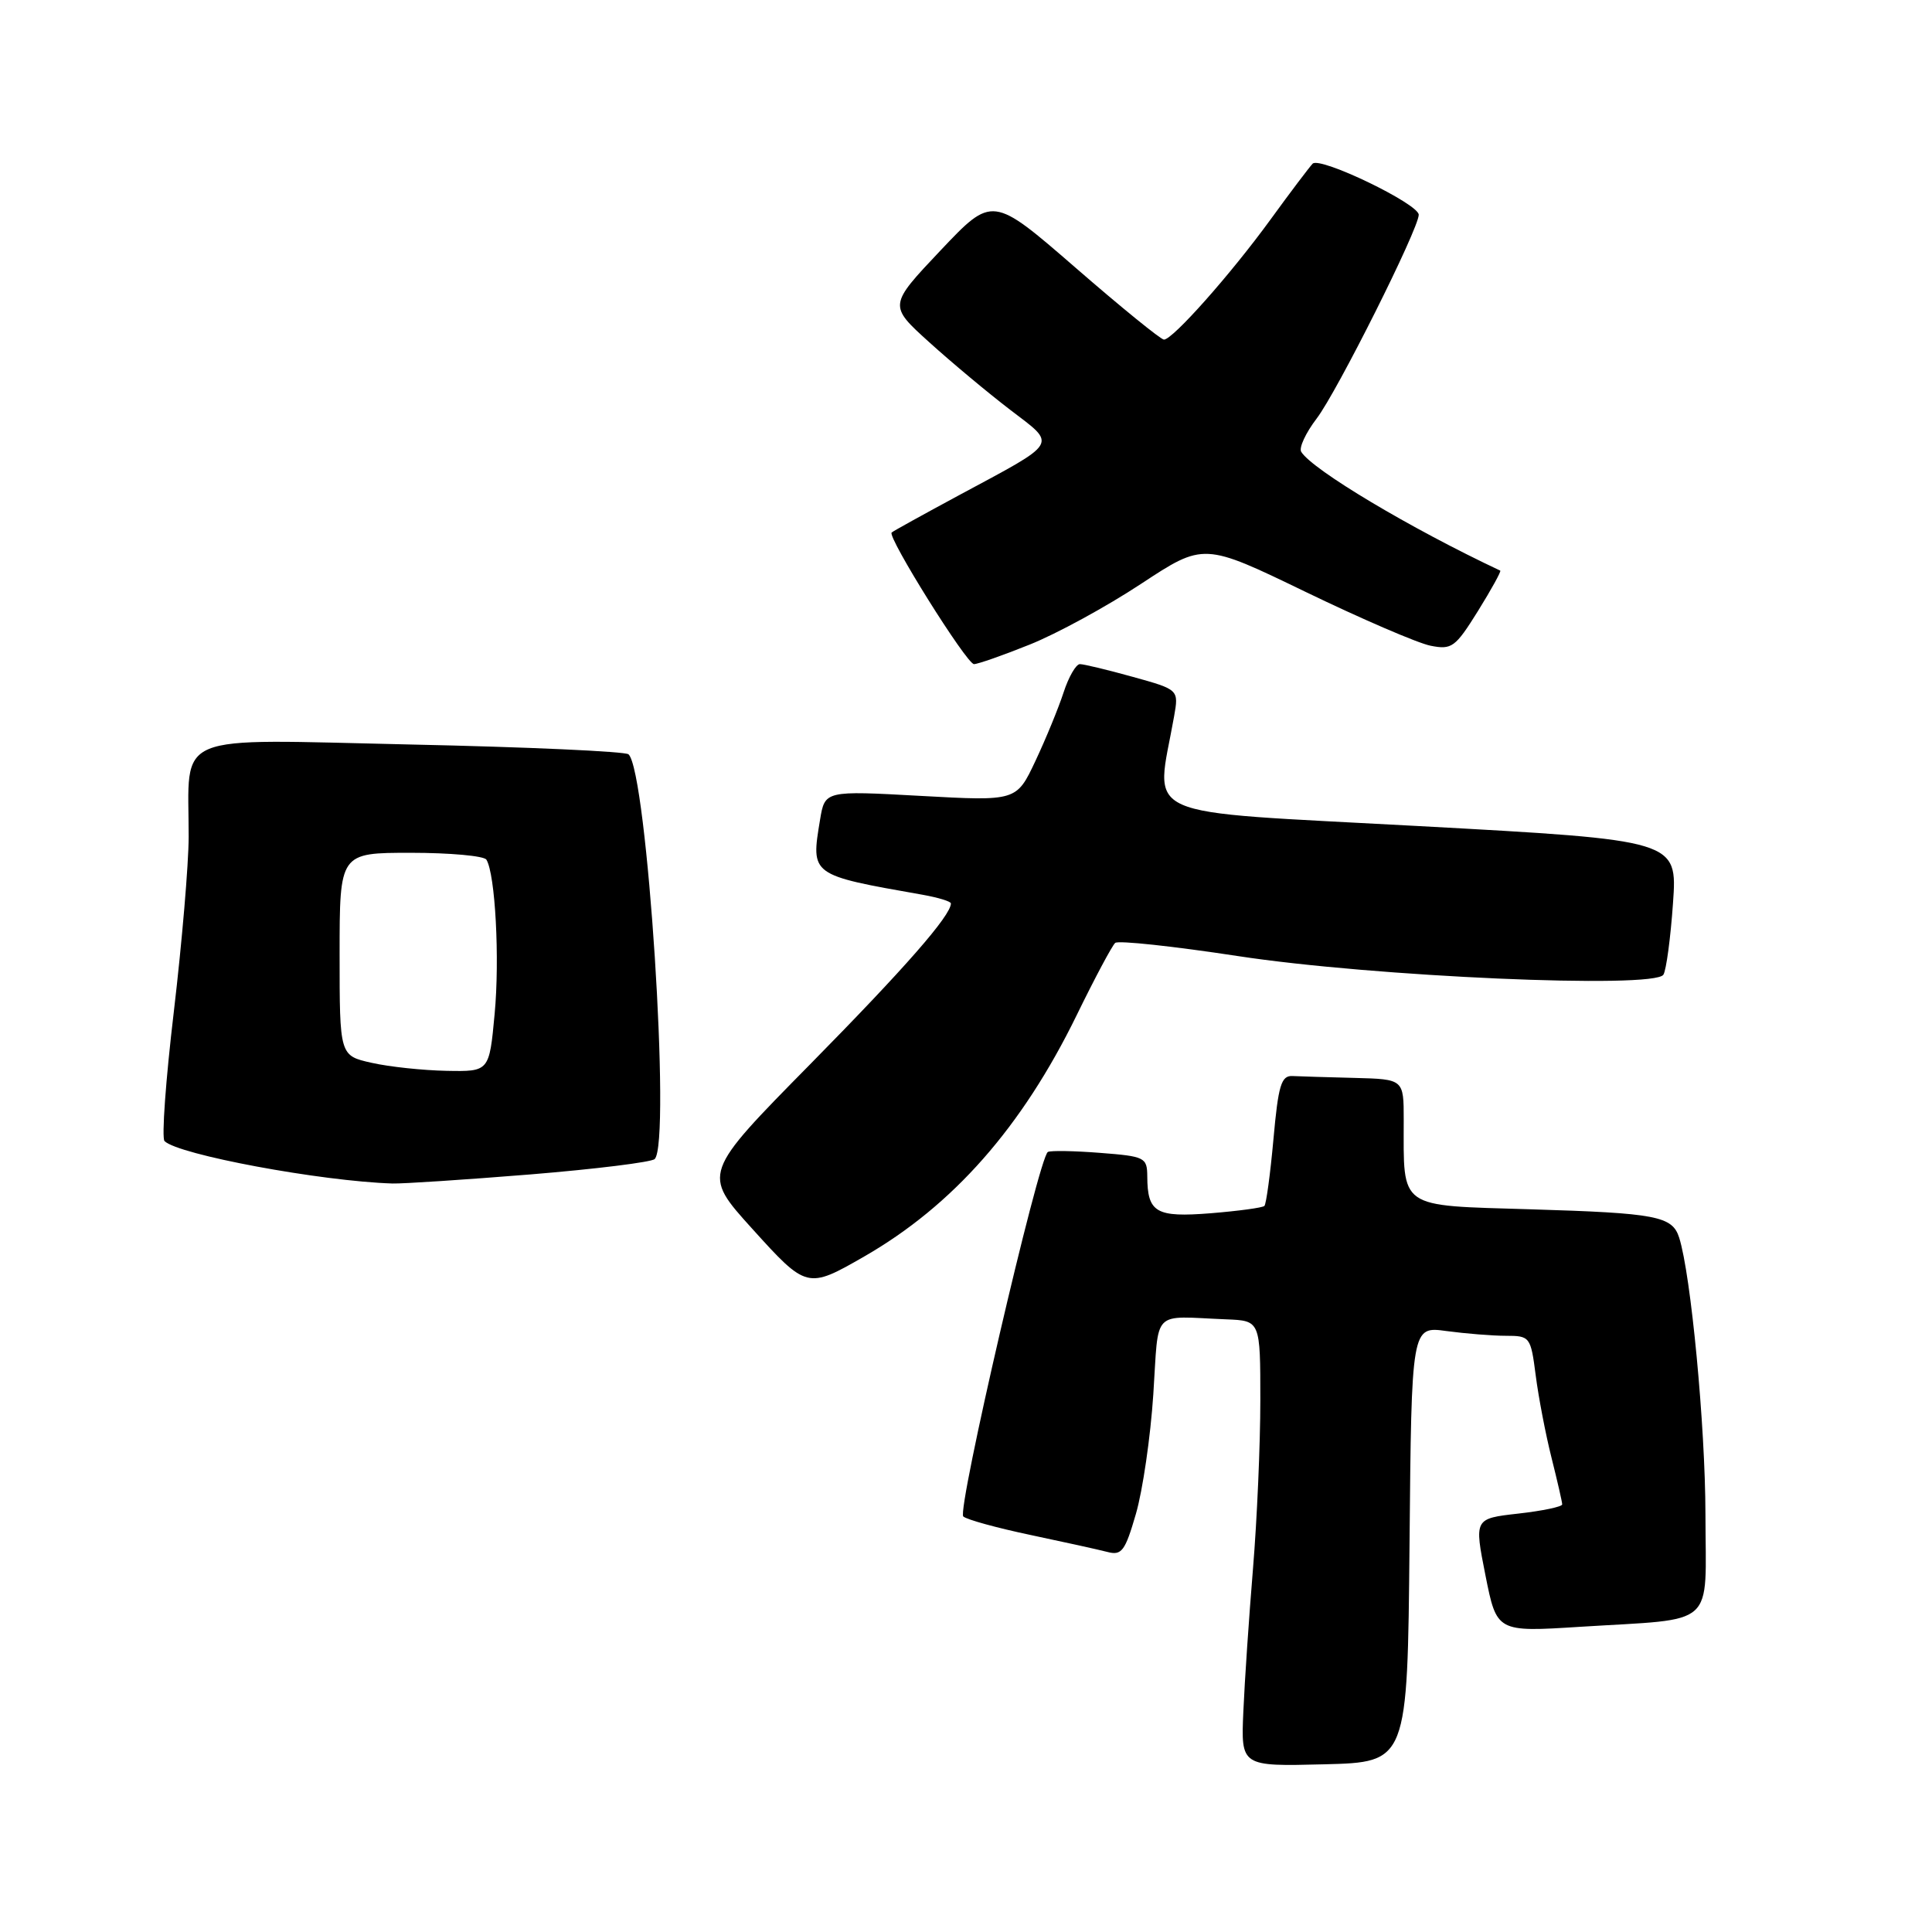 <?xml version="1.0" encoding="UTF-8" standalone="no"?>
<!DOCTYPE svg PUBLIC "-//W3C//DTD SVG 1.1//EN" "http://www.w3.org/Graphics/SVG/1.1/DTD/svg11.dtd" >
<svg xmlns="http://www.w3.org/2000/svg" xmlns:xlink="http://www.w3.org/1999/xlink" version="1.1" viewBox="0 0 256 256">
 <g >
 <path fill="currentColor"
d=" M 186.77 204.62 C 187.03 175.73 187.03 175.73 191.66 176.37 C 194.20 176.71 197.75 177.00 199.55 177.00 C 202.73 177.00 202.83 177.13 203.49 182.25 C 203.86 185.14 204.80 190.04 205.58 193.14 C 206.36 196.25 207.00 199.04 207.00 199.34 C 207.00 199.65 204.38 200.20 201.17 200.56 C 195.34 201.22 195.34 201.22 196.83 208.74 C 198.33 216.26 198.33 216.26 209.37 215.56 C 227.69 214.41 226.00 215.92 225.98 200.62 C 225.96 188.94 224.06 168.91 222.50 164.00 C 221.59 161.14 219.49 160.74 202.85 160.24 C 185.12 159.70 186.00 160.33 186.00 148.38 C 186.00 143.00 186.00 143.00 179.50 142.83 C 175.93 142.74 172.21 142.63 171.25 142.58 C 169.77 142.51 169.38 143.81 168.74 150.93 C 168.32 155.57 167.78 159.55 167.54 159.79 C 167.31 160.03 164.12 160.46 160.45 160.76 C 153.17 161.34 152.04 160.69 152.02 155.87 C 152.00 153.36 151.70 153.22 145.75 152.76 C 142.31 152.49 139.21 152.44 138.85 152.64 C 137.64 153.30 126.77 200.17 127.64 200.94 C 128.11 201.36 132.12 202.46 136.54 203.39 C 140.95 204.32 145.54 205.33 146.73 205.64 C 148.63 206.14 149.08 205.54 150.51 200.61 C 151.41 197.53 152.45 190.39 152.82 184.75 C 153.58 173.26 152.45 174.42 162.50 174.82 C 167.00 175.00 167.00 175.00 167.00 185.58 C 167.00 191.40 166.56 201.41 166.03 207.83 C 165.50 214.25 164.92 222.78 164.75 226.78 C 164.43 234.06 164.43 234.06 175.47 233.78 C 186.50 233.50 186.50 233.50 186.77 204.62 Z  M 114.50 166.50 C 126.27 159.74 135.41 149.37 142.66 134.53 C 145.07 129.59 147.37 125.28 147.77 124.94 C 148.17 124.59 155.47 125.38 164.00 126.68 C 181.94 129.43 219.23 131.06 220.41 129.15 C 220.79 128.54 221.36 124.28 221.68 119.68 C 222.27 111.33 222.27 111.33 188.02 109.46 C 150.01 107.38 153.13 108.78 155.57 94.94 C 156.20 91.38 156.20 91.38 150.11 89.69 C 146.77 88.76 143.61 88.00 143.09 88.00 C 142.58 88.00 141.60 89.69 140.93 91.75 C 140.26 93.81 138.58 97.90 137.20 100.83 C 134.69 106.16 134.69 106.16 121.99 105.46 C 109.30 104.76 109.30 104.76 108.66 108.63 C 107.44 116.01 107.34 115.93 122.25 118.56 C 124.31 118.93 126.00 119.44 126.00 119.71 C 126.00 121.31 119.92 128.26 107.36 141.01 C 93.07 155.51 93.07 155.51 99.65 162.79 C 106.88 170.79 106.98 170.82 114.50 166.50 Z  M 70.25 155.62 C 78.92 154.91 86.34 153.99 86.75 153.58 C 88.94 151.39 85.75 102.18 83.28 99.95 C 82.85 99.57 69.84 98.98 54.37 98.65 C 22.36 97.95 25.01 96.85 25.00 110.88 C 24.99 114.52 24.11 124.92 23.04 133.99 C 21.96 143.06 21.40 150.80 21.80 151.20 C 23.60 153.00 42.51 156.52 52.00 156.82 C 53.38 156.86 61.59 156.32 70.25 155.62 Z  M 136.44 85.41 C 140.00 83.99 146.64 80.37 151.20 77.36 C 159.50 71.90 159.50 71.90 173.00 78.43 C 180.43 82.02 187.87 85.23 189.55 85.56 C 192.37 86.12 192.83 85.79 195.84 80.96 C 197.62 78.09 198.95 75.68 198.79 75.61 C 186.92 70.03 173.89 62.25 172.42 59.87 C 172.09 59.34 173.02 57.35 174.47 55.45 C 177.17 51.91 187.97 30.35 187.99 28.46 C 188.00 27.02 174.90 20.70 173.93 21.69 C 173.50 22.14 170.97 25.48 168.32 29.13 C 163.05 36.37 155.39 45.00 154.23 45.00 C 153.82 45.00 148.54 40.71 142.50 35.46 C 131.50 25.92 131.50 25.92 124.62 33.19 C 117.74 40.47 117.74 40.47 123.12 45.34 C 126.08 48.02 130.91 52.05 133.85 54.30 C 140.09 59.07 140.48 58.41 127.00 65.66 C 122.33 68.18 118.34 70.38 118.15 70.56 C 117.53 71.11 128.09 88.00 129.06 88.00 C 129.56 88.00 132.89 86.84 136.44 85.41 Z  M 49.25 140.83 C 45.00 139.88 45.00 139.88 45.00 126.44 C 45.00 113.00 45.00 113.00 54.44 113.00 C 59.63 113.00 64.14 113.41 64.45 113.91 C 65.63 115.83 66.23 127.05 65.54 134.37 C 64.83 142.00 64.83 142.00 59.16 141.89 C 56.05 141.83 51.59 141.36 49.25 140.83 Z "/>
</g>
</svg>